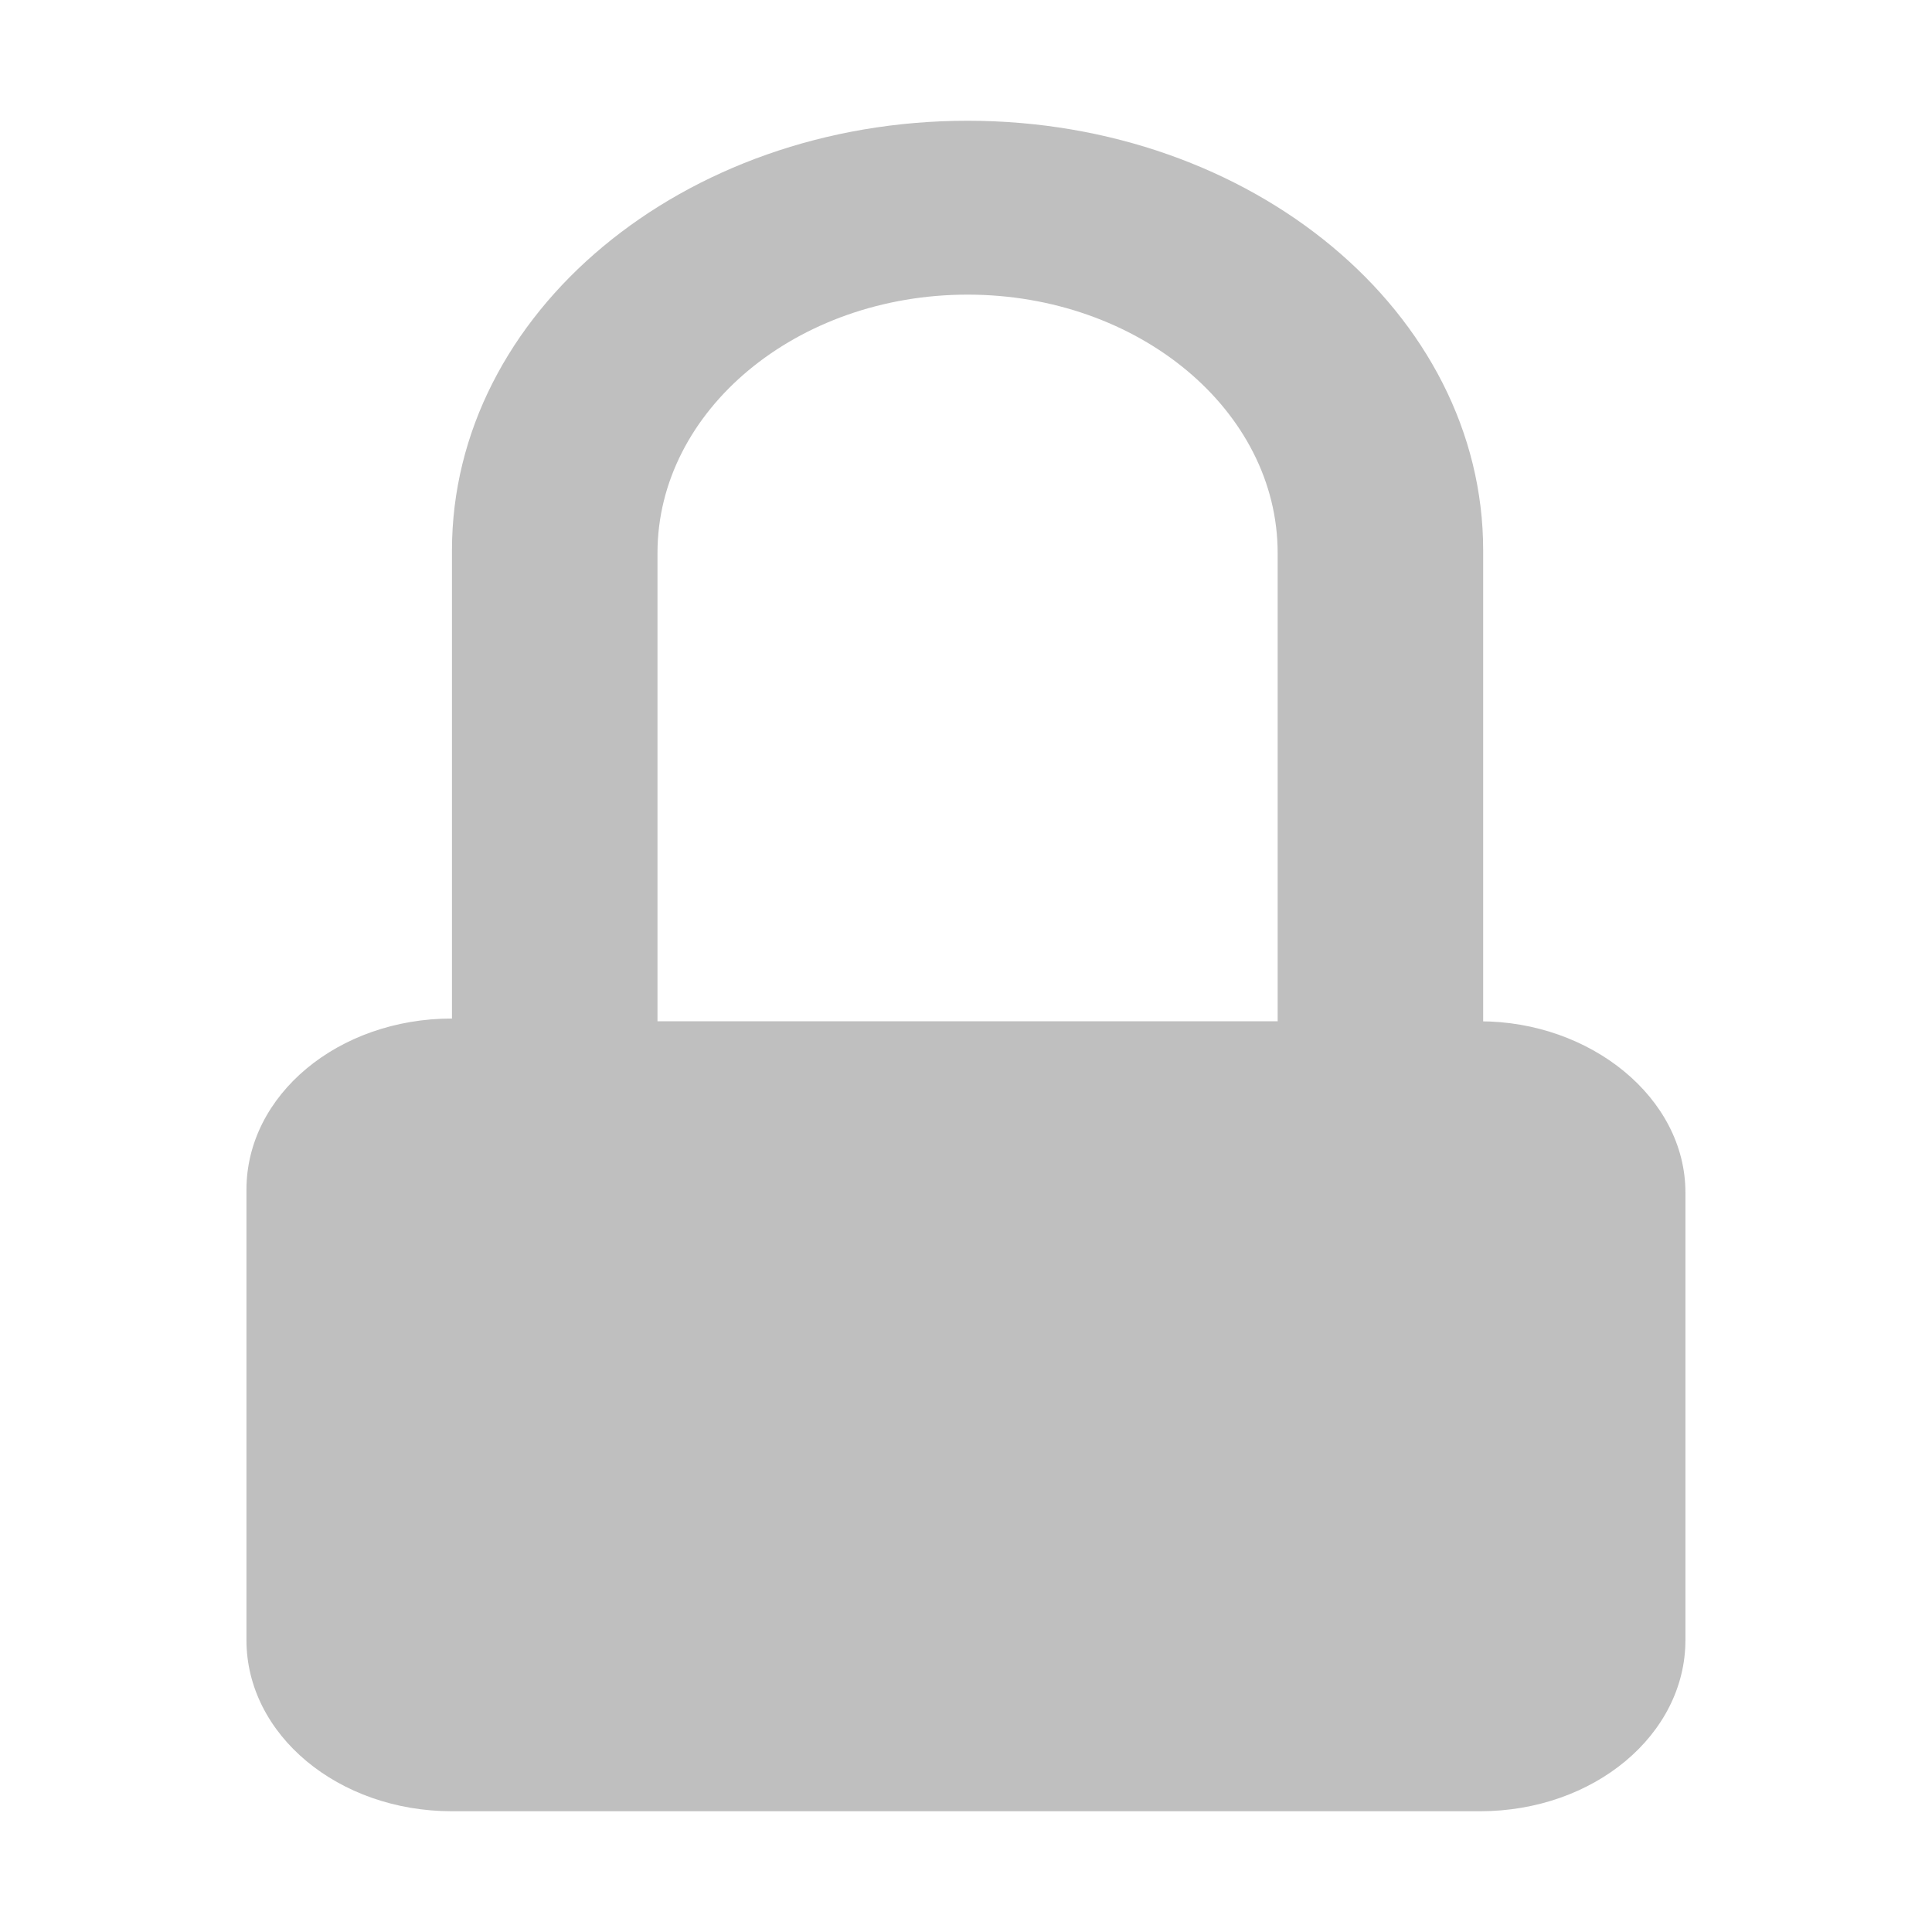 <?xml version="1.0" encoding="UTF-8" standalone="no"?>
<svg
   viewBox="0 0 16 16"
   version="1.1"
   id="svg10"
   sodipodi:docname="lock.svg"
   inkscape:version="1.1.1 (3bf5ae0d25, 2021-09-20, custom)"
   xmlns:inkscape="http://www.inkscape.org/namespaces/inkscape"
   xmlns:sodipodi="http://sodipodi.sourceforge.net/DTD/sodipodi-0.dtd"
   xmlns="http://www.w3.org/2000/svg"
   xmlns:svg="http://www.w3.org/2000/svg"
   xmlns:rdf="http://www.w3.org/1999/02/22-rdf-syntax-ns#"
   xmlns:cc="http://creativecommons.org/ns#"
   xmlns:dc="http://purl.org/dc/elements/1.1/">
  <defs
     id="defs14" />
  <sodipodi:namedview
     pagecolor="#ffffff"
     bordercolor="#666666"
     borderopacity="1"
     objecttolerance="10"
     gridtolerance="10"
     guidetolerance="10"
     inkscape:pageopacity="0"
     inkscape:pageshadow="2"
     inkscape:window-width="1311"
     inkscape:window-height="711"
     id="namedview12"
     showgrid="false"
     inkscape:zoom="14.75"
     inkscape:cx="-6.8135593"
     inkscape:cy="7.9661017"
     inkscape:window-x="0"
     inkscape:window-y="31"
     inkscape:window-maximized="0"
     inkscape:current-layer="svg10"
     inkscape:pagecheckerboard="0" />
  <path
     id="XMLID_5_"
     class="st0"
     d="M 12.257,8.458 H 5.445 V 4.58 c 0,-1.18 1.152,-2.14 2.568,-2.14 1.416,0 2.568,0.96 2.568,2.14 v 3.891 h 1.702 V 4.558 C 12.283,2.593 10.371,1 8.013,1 5.655,1 3.743,2.593 3.743,4.558 v 3.877 c -0.943,0 -1.702,0.633 -1.702,1.418 V 13.582 C 2.041,14.367 2.801,15 3.743,15 h 8.513 c 0.943,0 1.702,-0.633 1.702,-1.418 V 9.876 c 0,-0.785 -0.786,-1.418 -1.702,-1.418 z"
     style="fill:#bfbfbf;stroke-width:0.03"
     sodipodi:nodetypes="scsssccssscsssssss" />
</svg>
